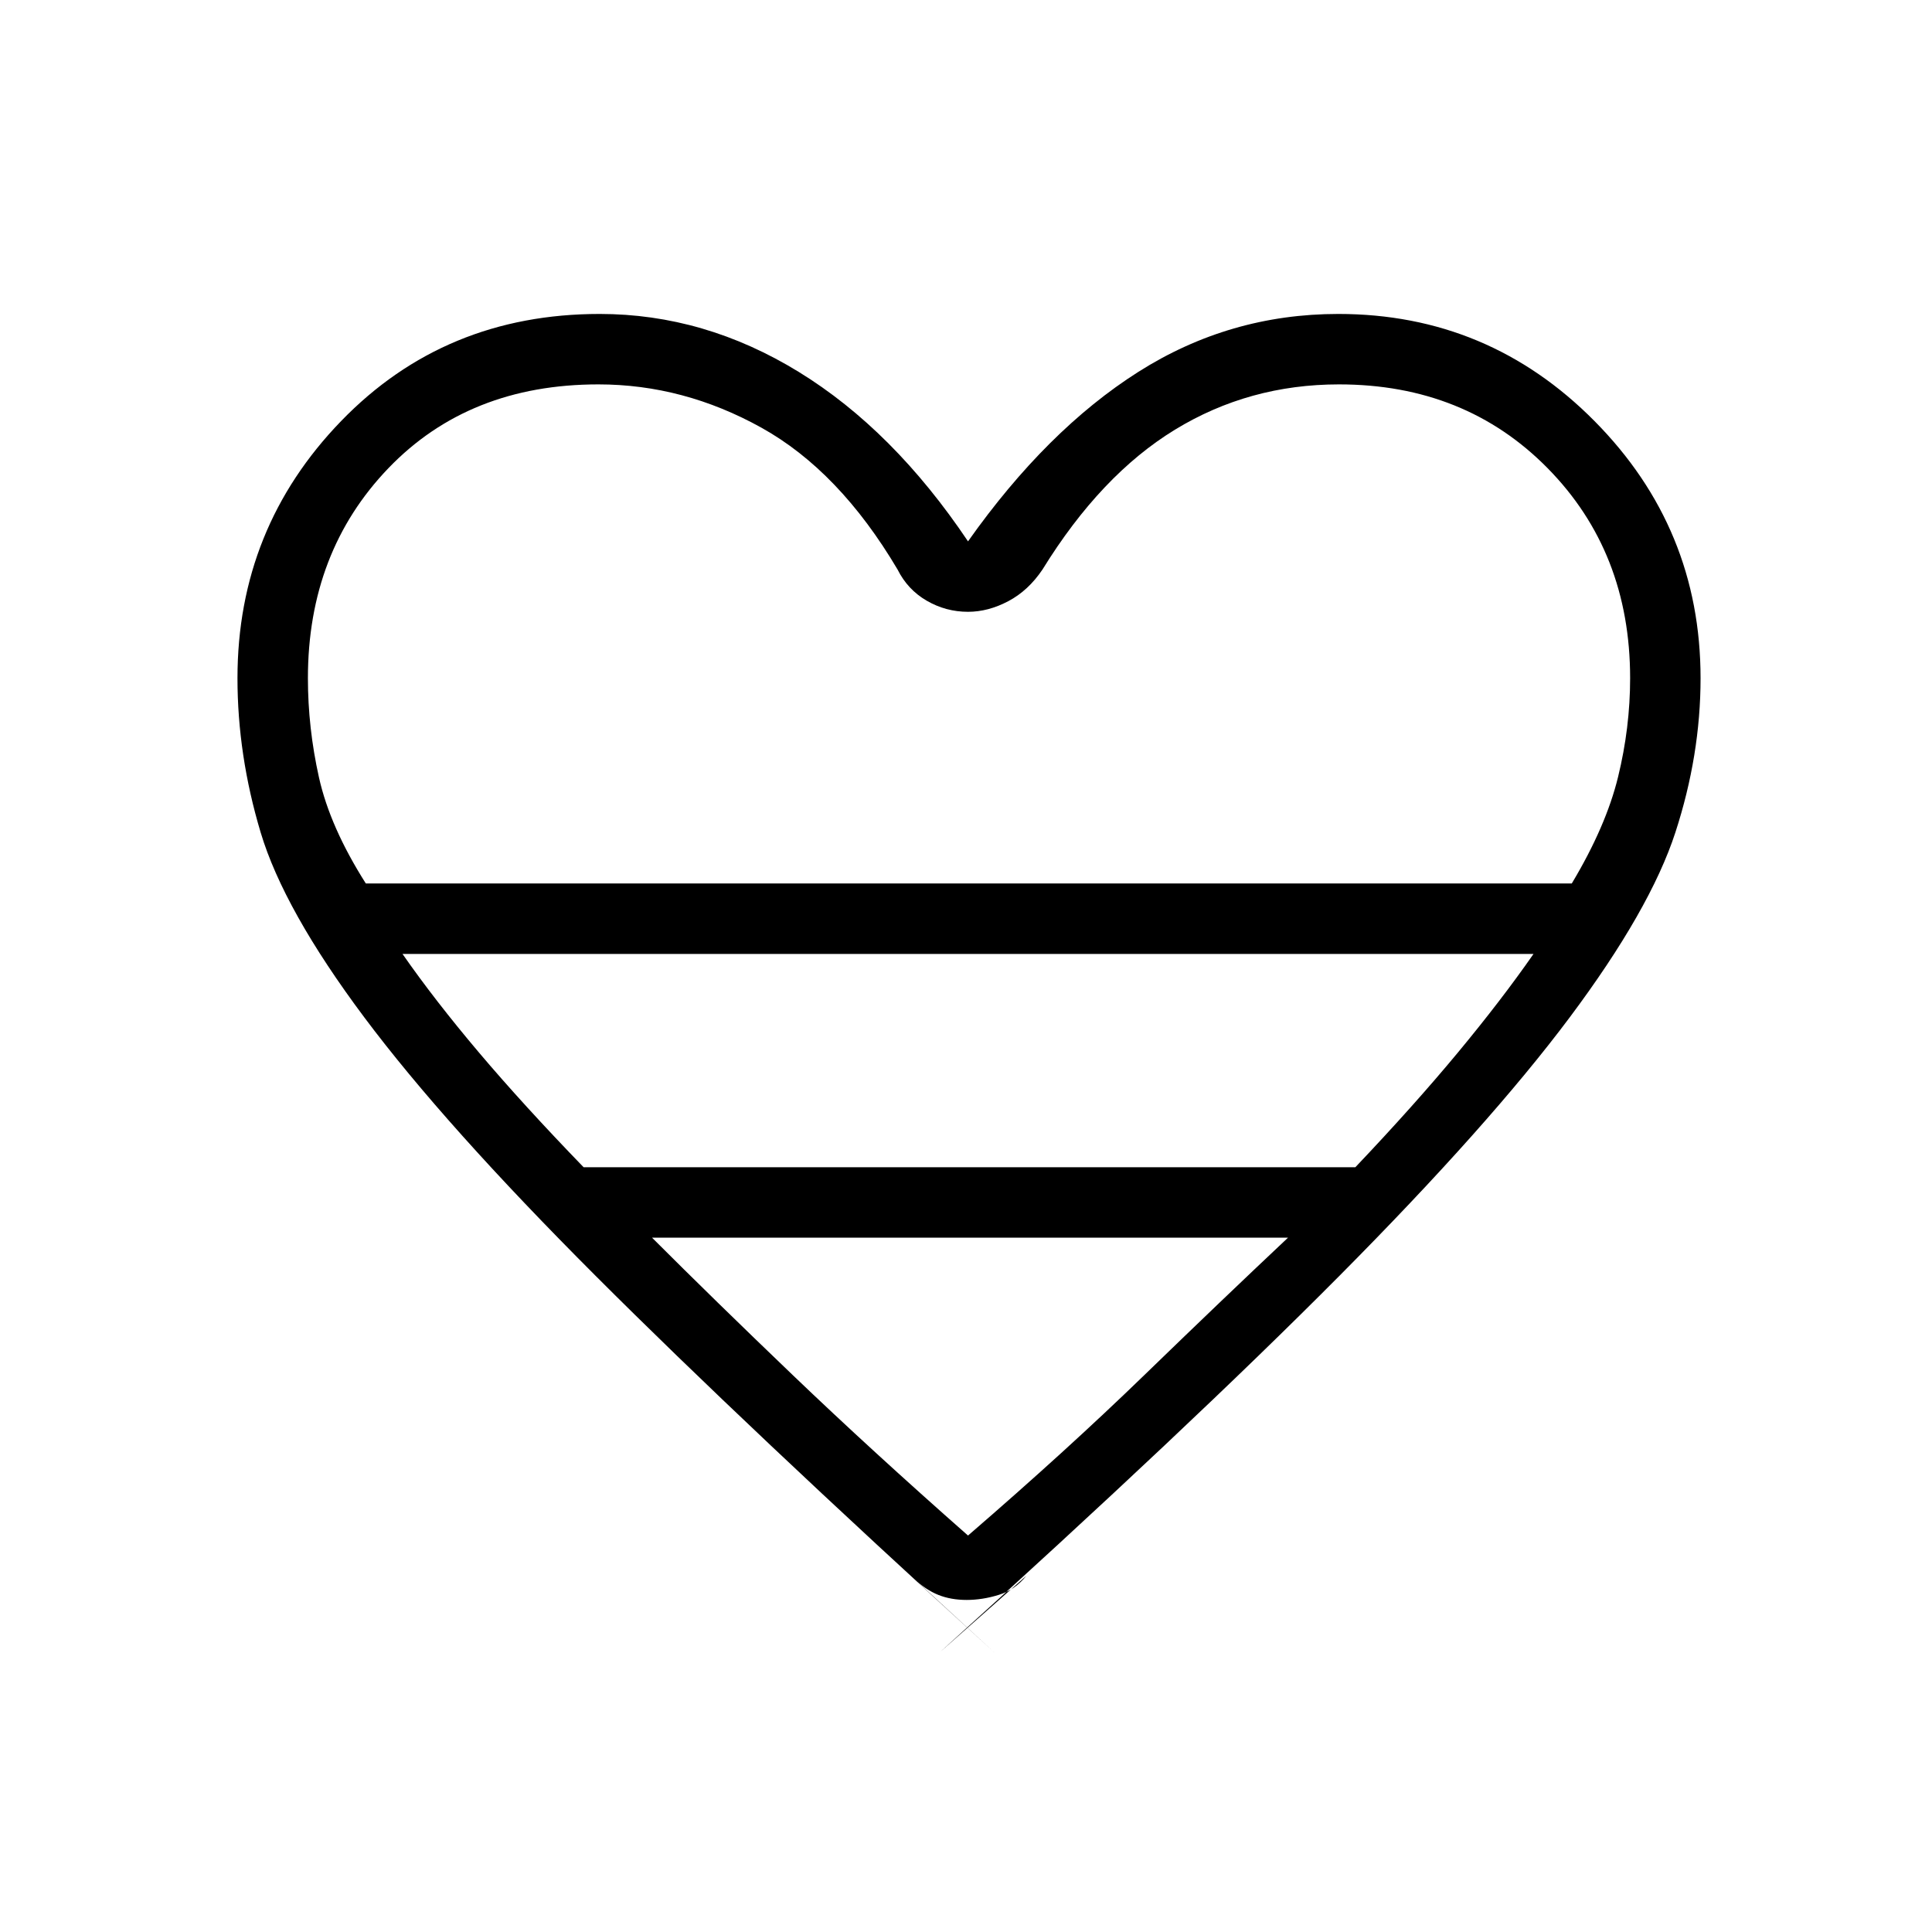 <svg xmlns="http://www.w3.org/2000/svg" height="48" viewBox="0 -960 960 960" width="48"><path d="M454.209-175.551 494-139Q371-251 296-326T181-454.5q-40-53.5-51.5-91.915Q118-584.831 118-623q0-74.562 51.5-127.781Q221-804 298-804q52 0 98.907 28.81Q443.814-746.381 481-691q39.186-55.381 84.593-84.19Q611-804 665-804q74.591 0 127.295 53.219Q845-697.562 845-623q0 38.169-12.5 76.585Q820-508 780-454.5 740-401 665.5-326T467-139l43-38q-5.597 6.95-13.698 9.475Q488.201-165 480.351-165q-7.851 0-14.101-2.5-6.25-2.5-12.041-8.051ZM181.779-521H781q17-28.361 23-52.907 6-24.547 6-49.093 0-62.727-41-104.363Q728-769 665.333-769q-44.649 0-81.491 22.5T518-677q-7.037 10.474-17.002 15.737Q491.032-656 481-656q-11 0-20.5-5.5T446-677q-29-49-67.684-70.5T297.333-769Q233-769 193-727.363 153-685.727 153-623q0 24.667 5.5 49.333Q164-549 181.779-521ZM290-380h383.461q29.015-30.565 50.777-56.783Q746-463 762-486H200q16 23 38 49t52 57Zm191 183q48.909-42.207 87.646-79.76Q607.382-314.312 640-345H324q31 31 70.045 68.397Q433.091-239.207 481-197Zm0-324Z"/></svg>
